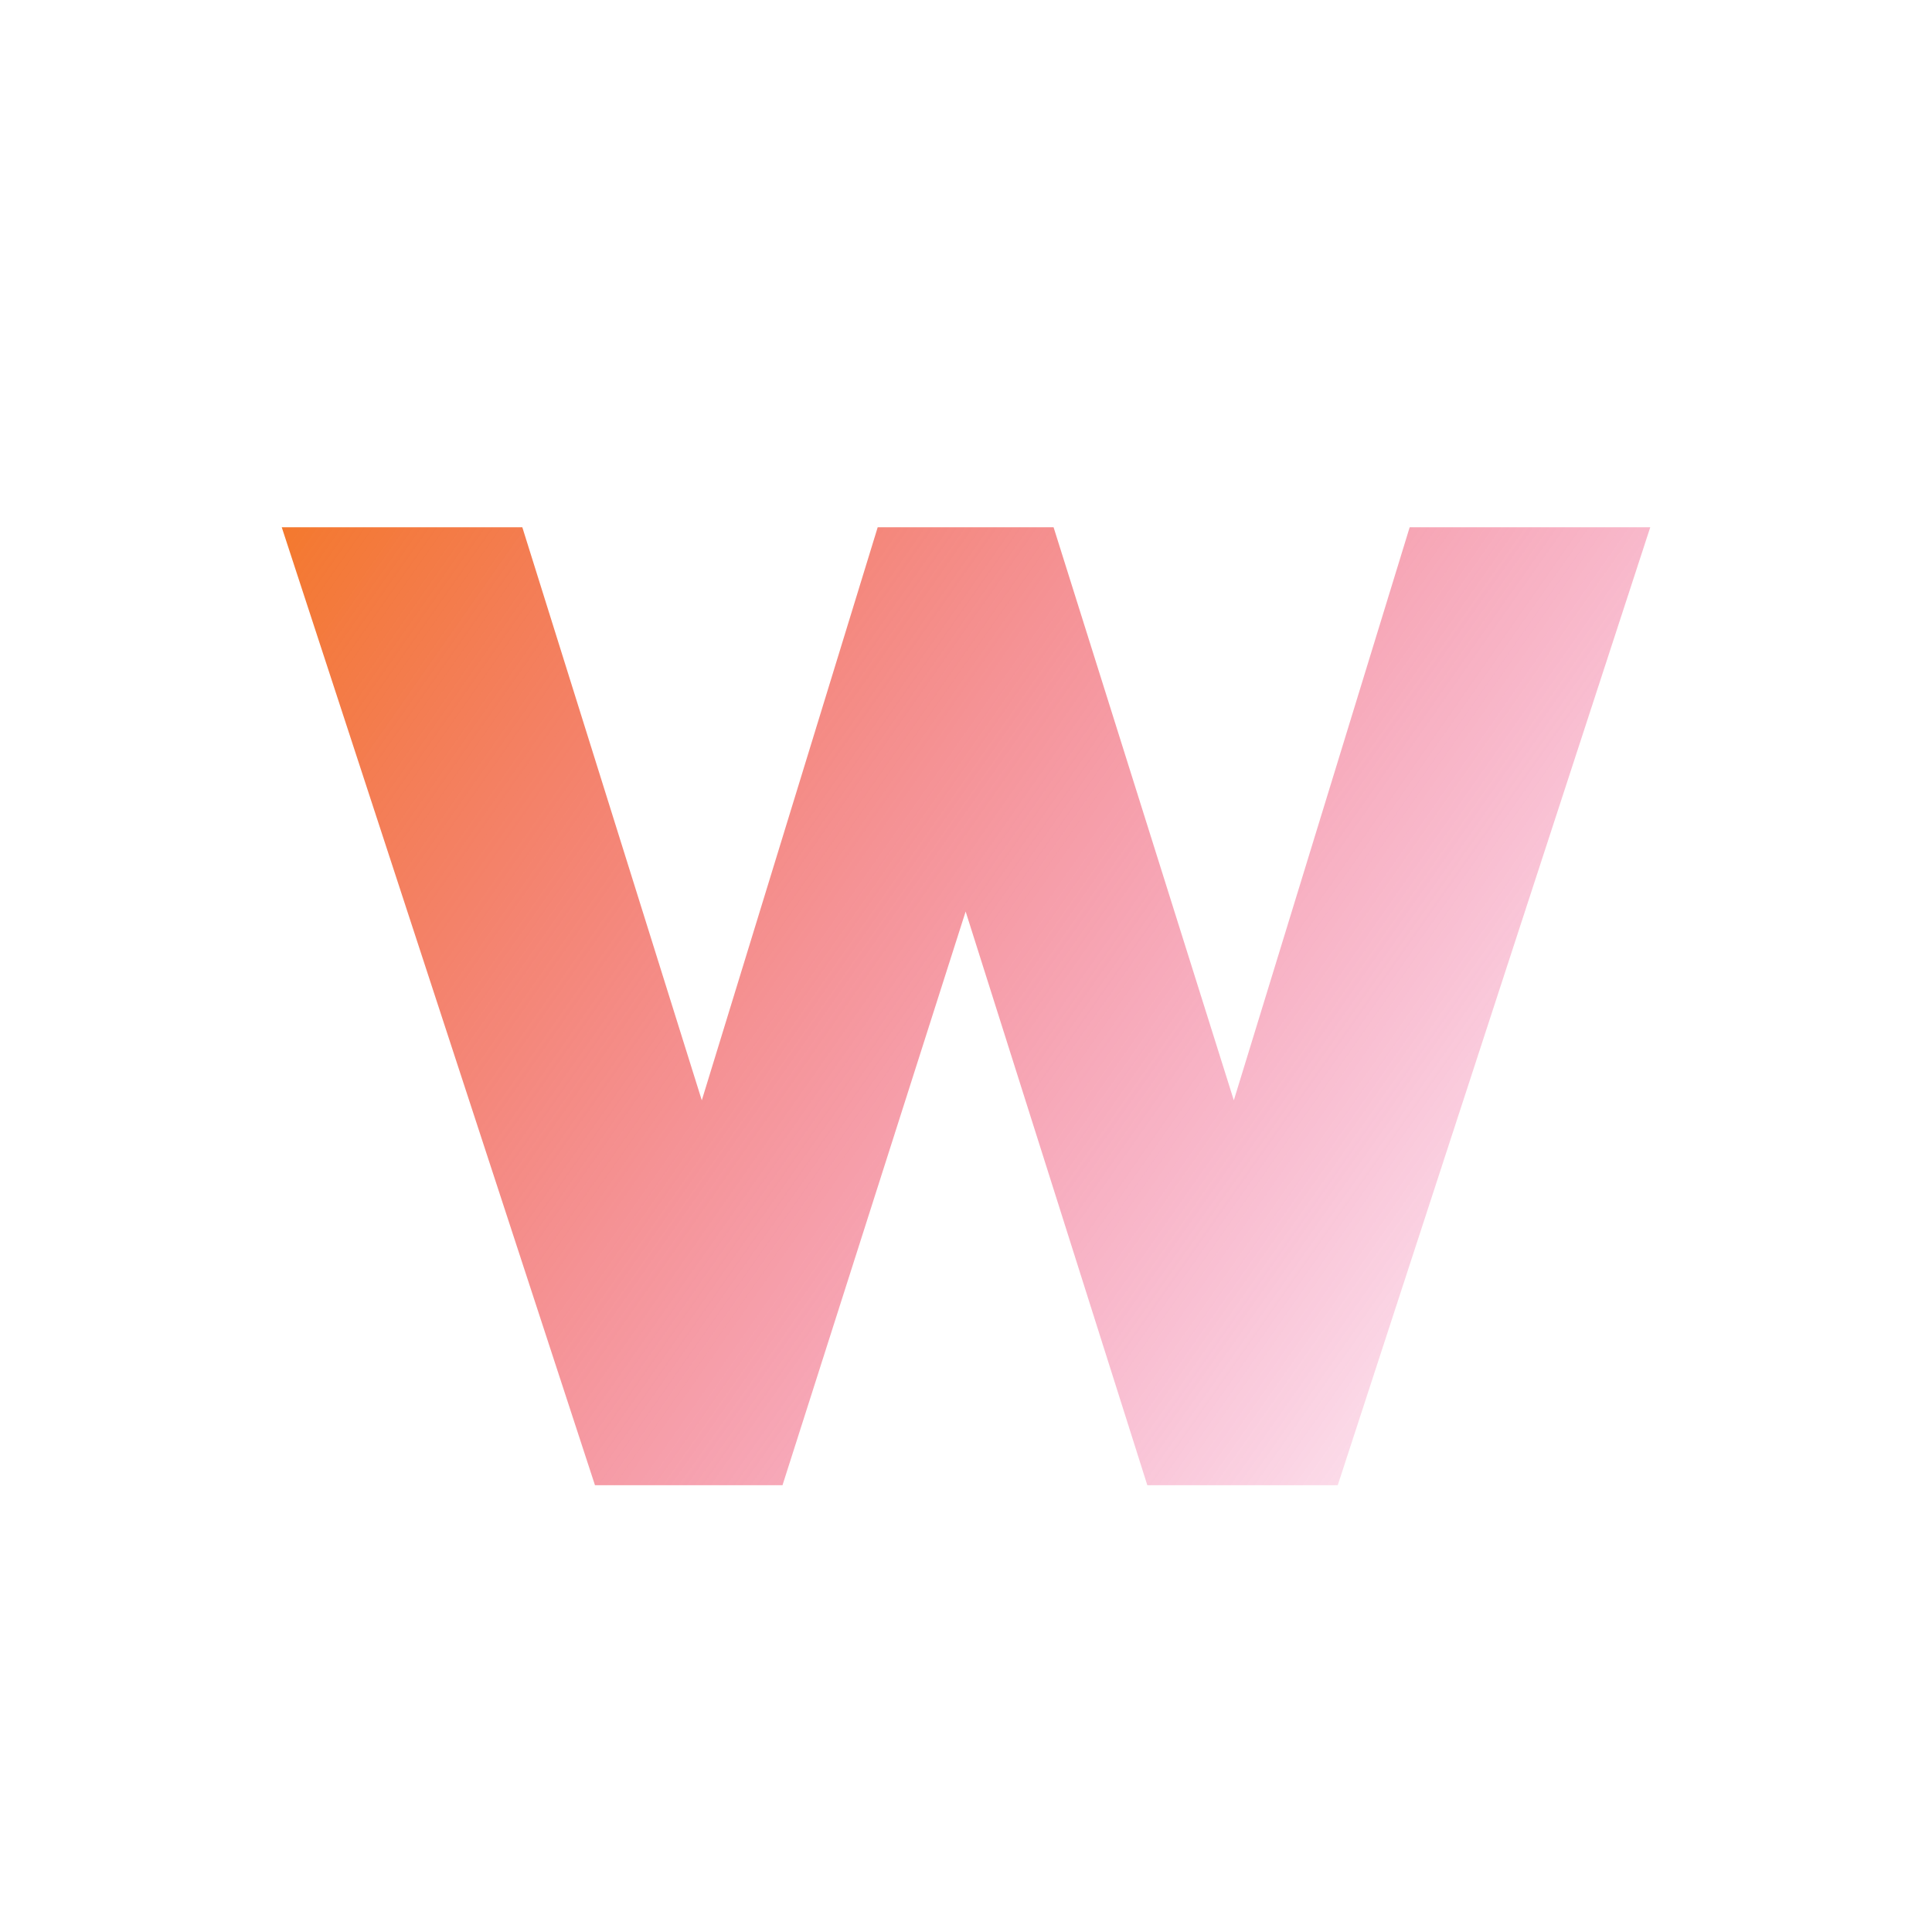 <svg width="25" height="25" viewBox="0 0 48 48" fill="none" xmlns="http://www.w3.org/2000/svg">
<path d="M14.782 36.9L7 13.1H12.977L17.436 27.337L21.806 13.1H26.176L30.654 27.337L35.023 13.1H41L33.236 36.9H28.505L23.991 22.646L19.441 36.9H14.782Z" fill="url(#paint0_linear_3102_4452)"/>
<defs>
<linearGradient id="paint0_linear_3102_4452" x1="7" y1="13.1" x2="41" y2="36.899" gradientUnits="userSpaceOnUse">
<stop stop-color="#F4792E"/>
<stop offset="1" stop-color="#E6017A" stop-opacity="0"/>
</linearGradient>
</defs>
</svg>
